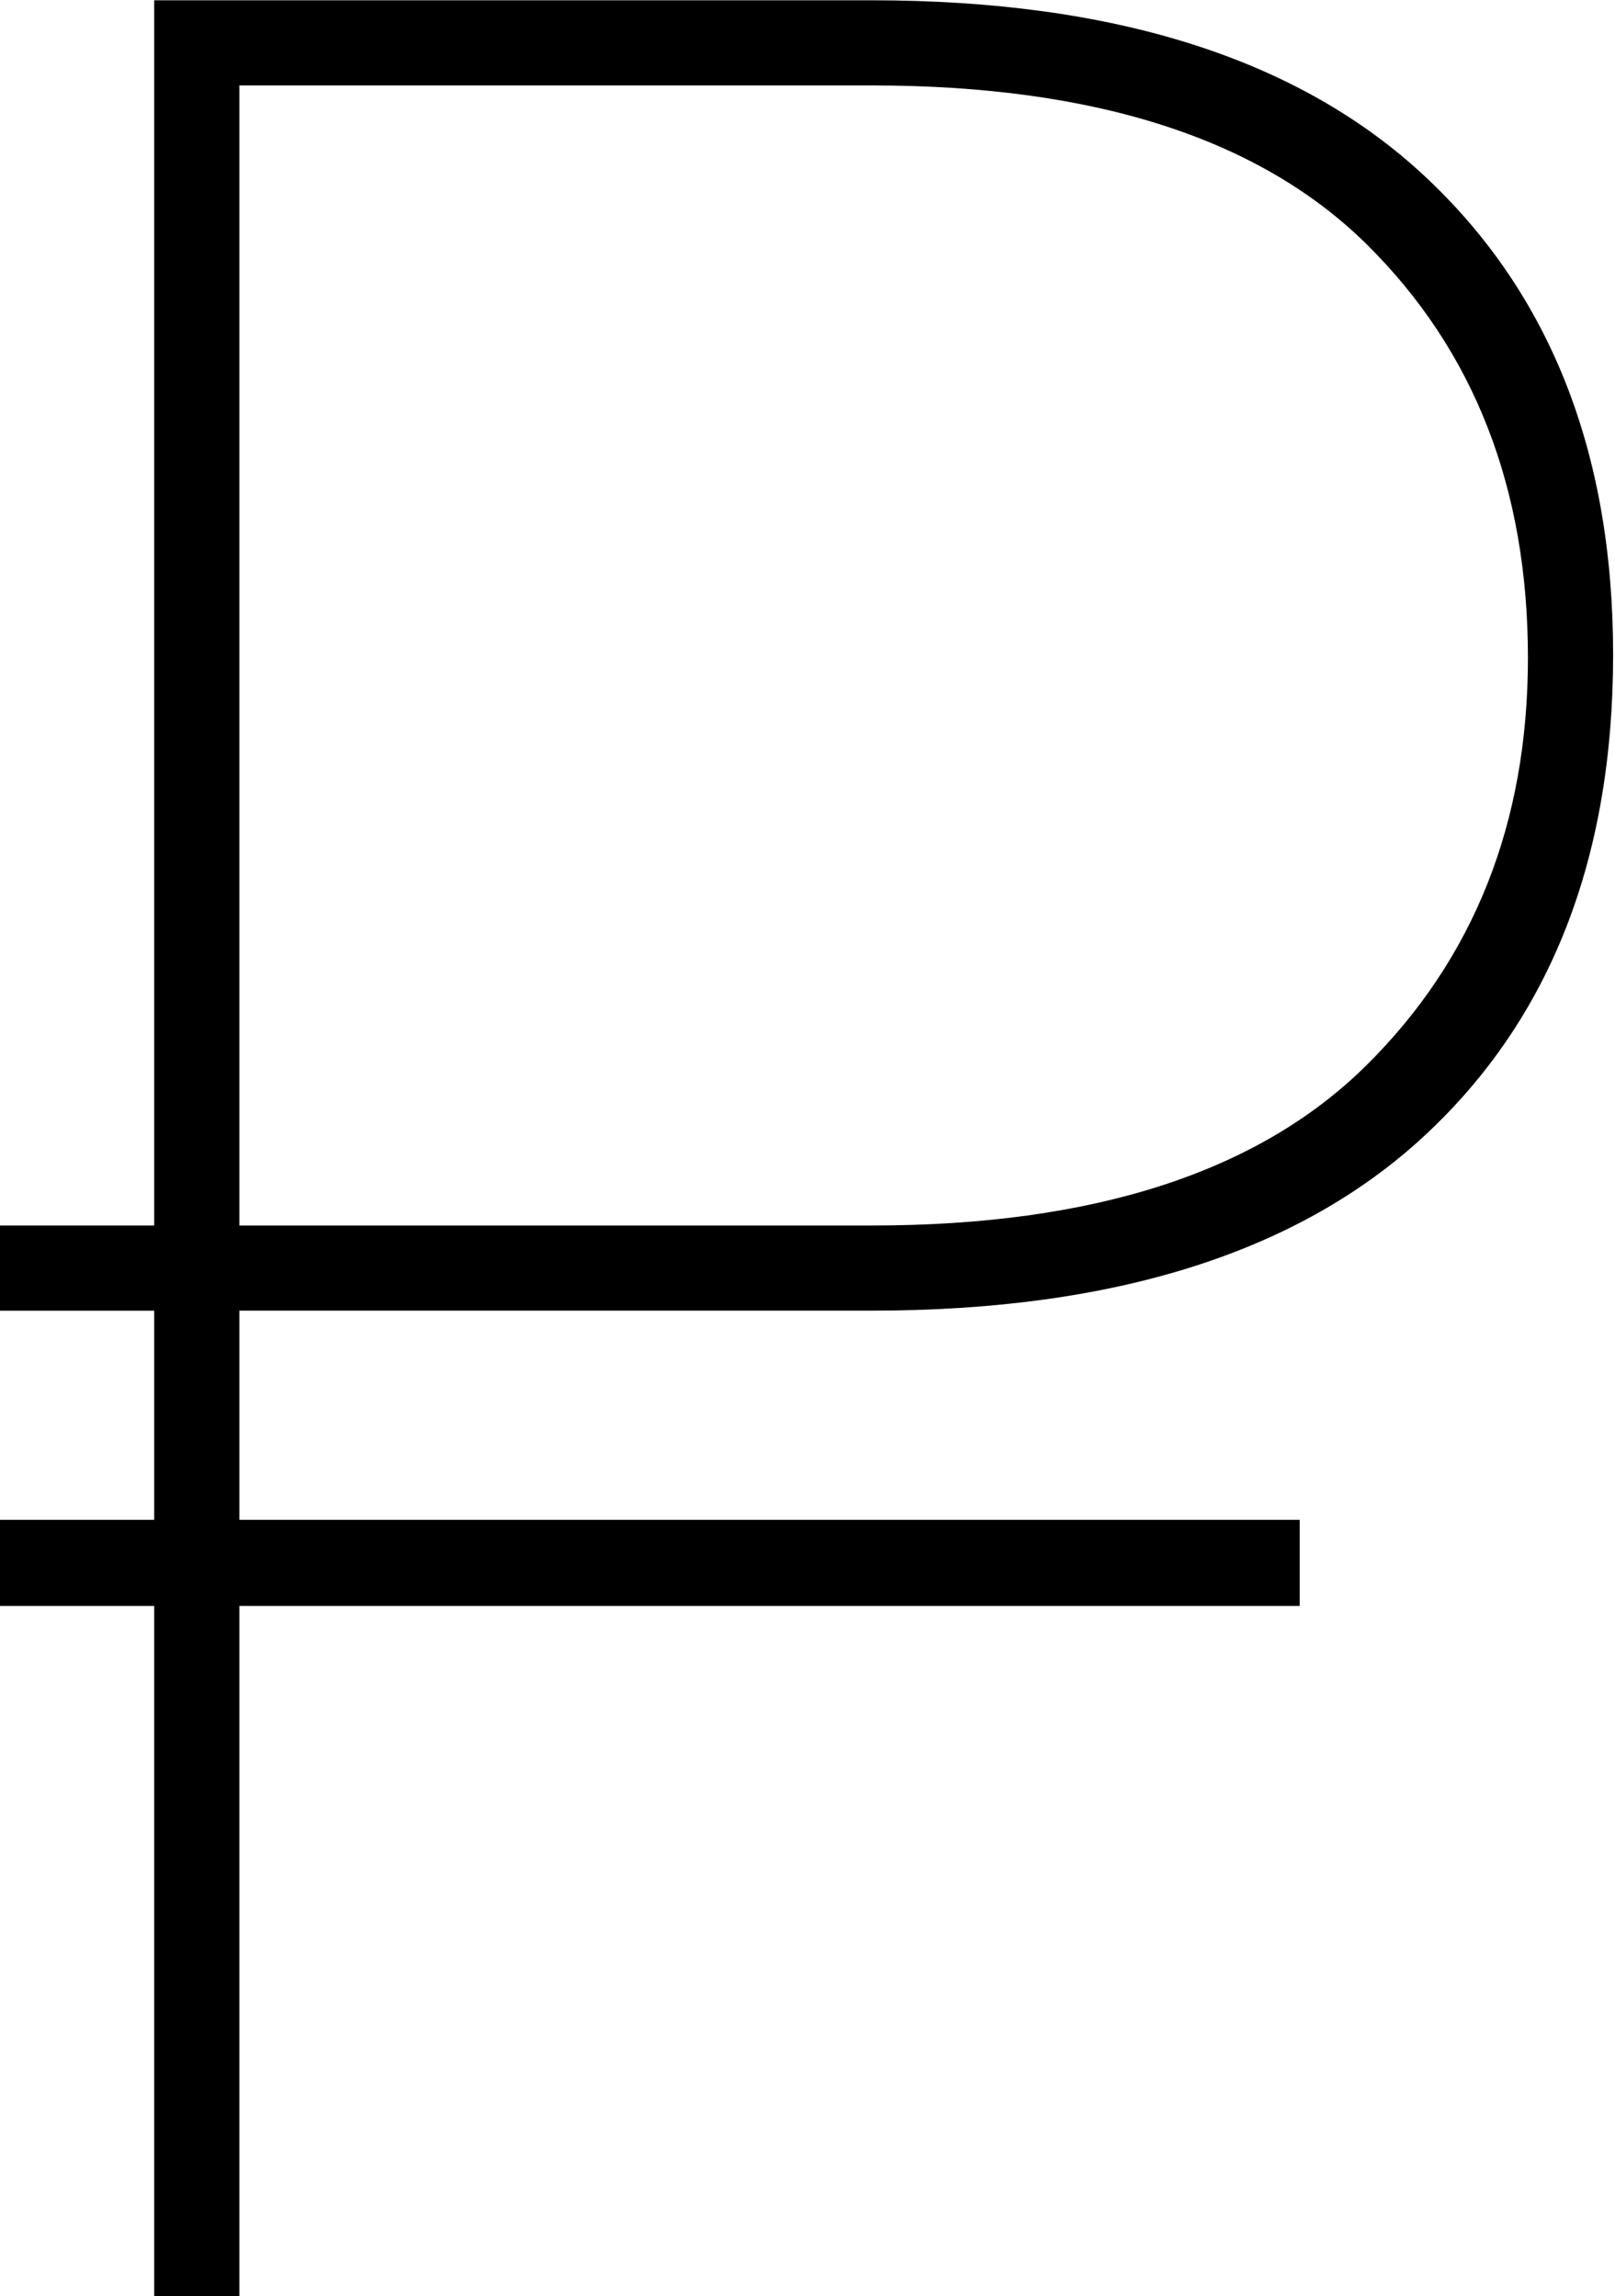 <?xml version="1.0" encoding="utf-8"?>
<!-- Generator: Adobe Illustrator 18.1.1, SVG Export Plug-In . SVG Version: 6.00 Build 0)  -->
<svg version="1.1" id="Слой_1" xmlns="http://www.w3.org/2000/svg" xmlns:xlink="http://www.w3.org/1999/xlink" x="0px" y="0px"
	 viewBox="0 0 54.772 77.891" enable-background="new 0 0 54.772 77.891" xml:space="preserve">
<g>
	<path fill="#000000" d="M8.118,44.461v33.431H5.229V0.01h24.338c8.238,0,14.487,1.988,18.749,5.964
		c4.261,3.977,6.392,9.388,6.392,16.234c0,6.918-2.131,12.356-6.392,16.314c-4.262,3.959-10.511,5.938-18.749,5.938H8.118z
		 M8.118,41.572h21.449c7.524,0,13.114-1.81,16.77-5.43c3.655-3.619,5.482-8.229,5.482-13.827c0-5.741-1.818-10.412-5.456-14.015
		C42.726,4.7,37.128,2.898,29.567,2.898H8.118V41.572z"/>
</g>
<rect x="0" y="41.572" fill="#000000" width="7.848" height="2.89"/>
<rect x="0" y="51.556" fill="#000000" width="44.078" height="2.922"/>
<rect x="12.375" y="42.821" fill="#000000" width="0.438" height="0.078"/>
</svg>
